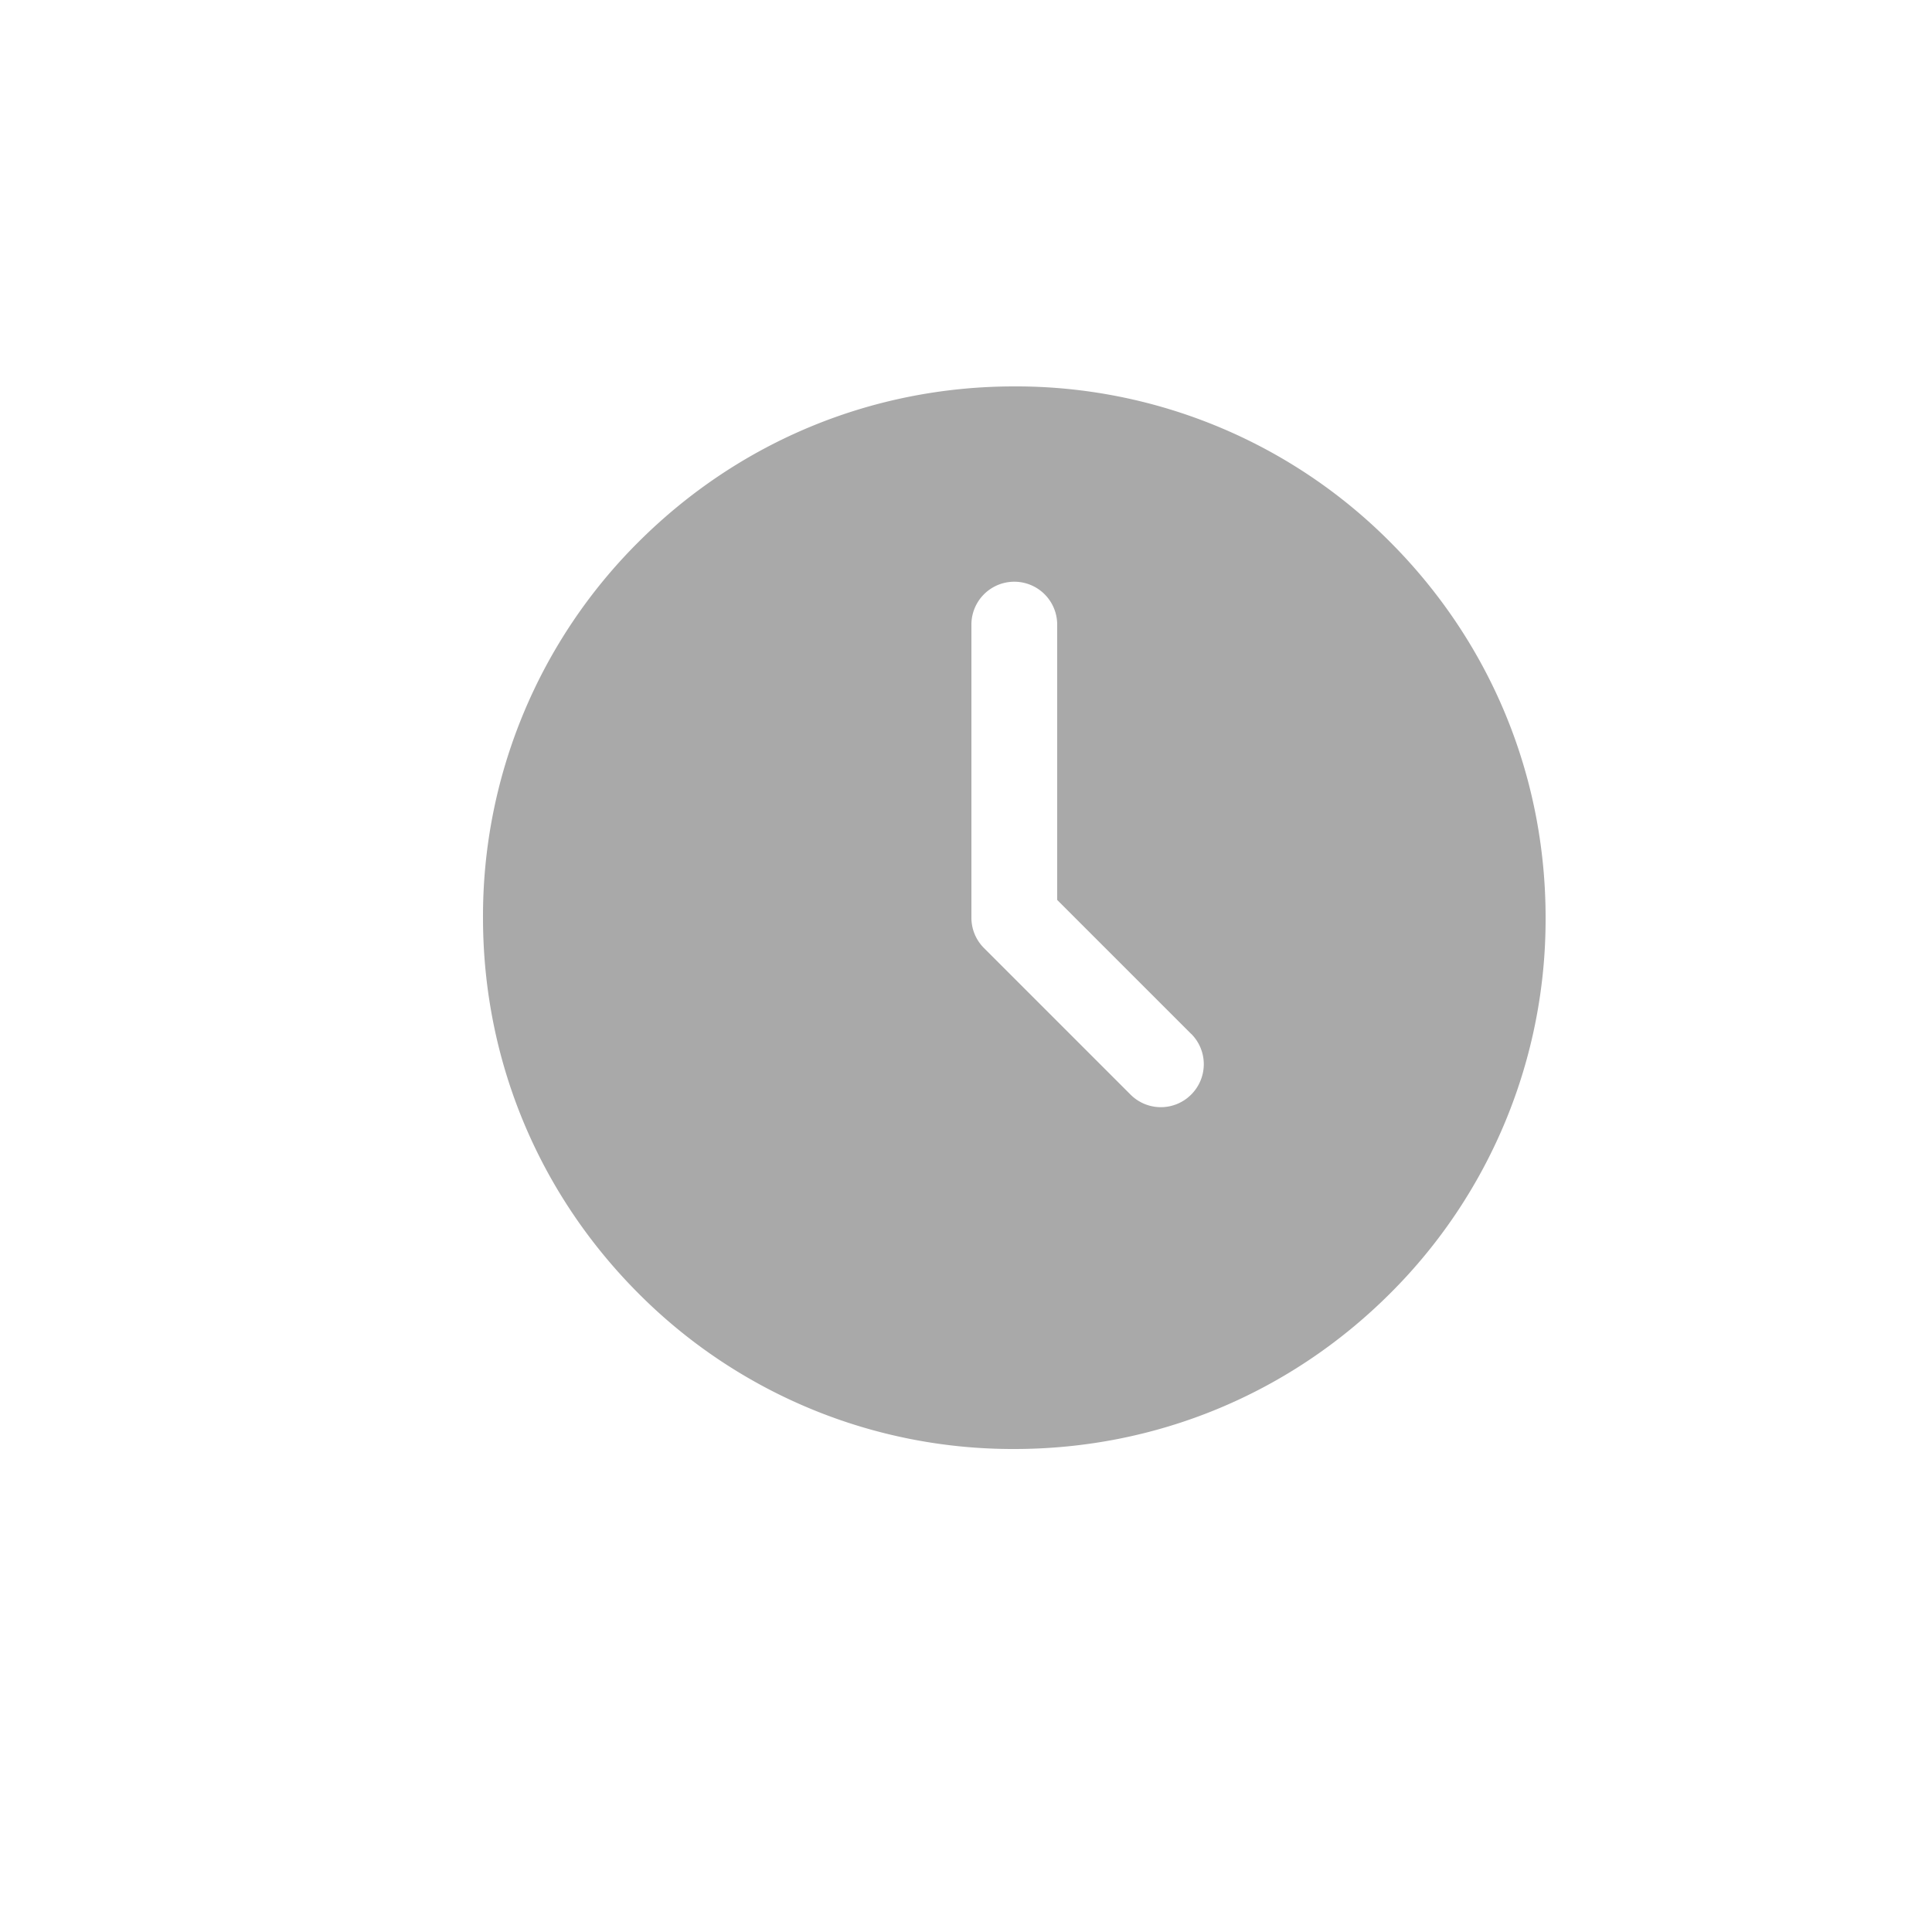 <svg xmlns="http://www.w3.org/2000/svg" xmlns:xlink="http://www.w3.org/1999/xlink" width="20" height="20" viewBox="0 0 20 20">
    <defs>
        <rect id="b" width="881" height="242" rx="5"/>
        <filter id="a" width="104.9%" height="117.8%" x="-2.4%" y="-8.5%" filterUnits="objectBoundingBox">
            <feOffset dy="1" in="SourceAlpha" result="shadowOffsetOuter1"/>
            <feGaussianBlur in="shadowOffsetOuter1" result="shadowBlurOuter1" stdDeviation="7"/>
            <feColorMatrix in="shadowBlurOuter1" values="0 0 0 0 0 0 0 0 0 0 0 0 0 0 0 0 0 0 0.059 0"/>
        </filter>
    </defs>
    <g fill="none" fill-rule="evenodd">
        <g transform="translate(-732 -23)">
            <use fill="#000" filter="url(#a)" xlink:href="#b"/>
            <use fill="#FFF" xlink:href="#b"/>
        </g>
        <g fill-rule="nonzero">
            <path fill="#A9A9A9" d="M14.39 5.61A5.464 5.464 0 0 0 10.5 4c-1.47 0-2.85.572-3.89 1.61A5.464 5.464 0 0 0 5 9.5c0 1.47.572 2.85 1.61 3.89A5.464 5.464 0 0 0 10.5 15c1.47 0 2.85-.572 3.89-1.61A5.464 5.464 0 0 0 16 9.5c0-1.47-.572-2.85-1.61-3.89z"/>
            <path fill="#FFF" d="M12.33 10.702l-1.386-1.386v-2.85a.444.444 0 1 0-.888 0V9.5c0 .118.046.23.13.314l1.517 1.517a.443.443 0 0 0 .628 0 .444.444 0 0 0 0-.629z"/>
        </g>
    </g>
</svg>
